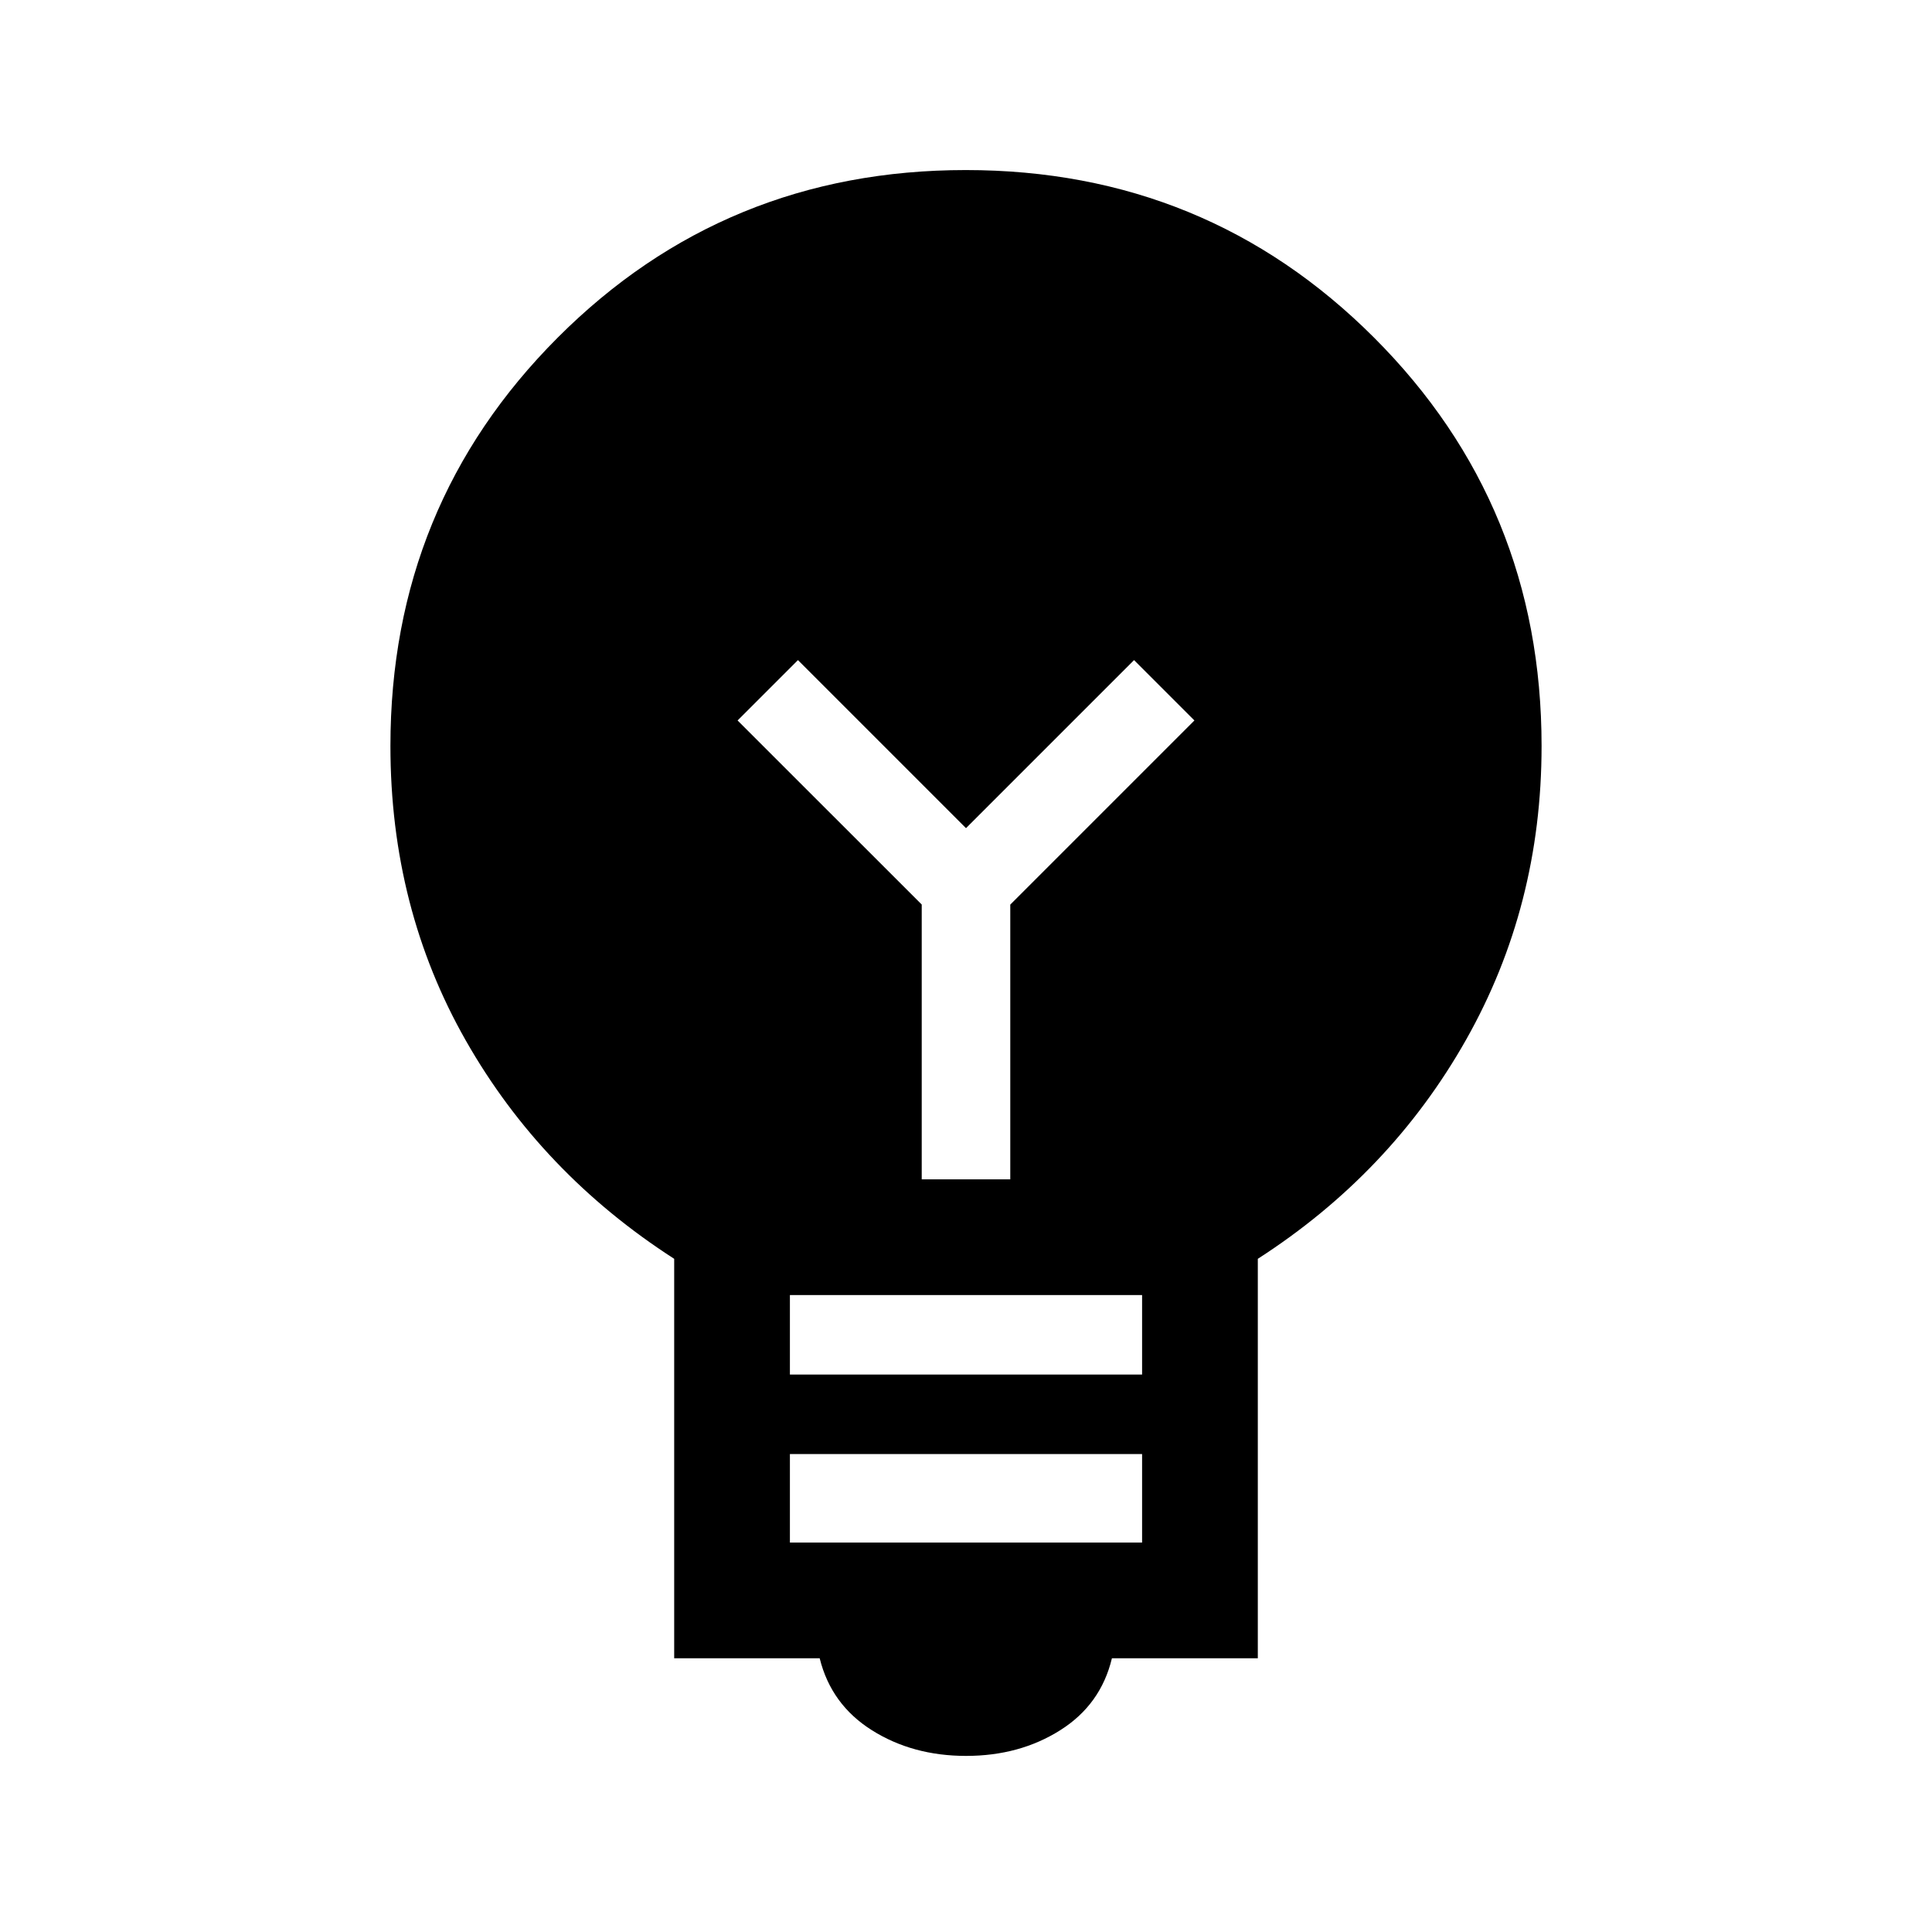 <svg xmlns="http://www.w3.org/2000/svg" height="48" viewBox="0 -960 960 960" width="48"><path d="M480.05-87.5q-26.55 0-46.8-12.75Q413-113 407.3-136H335v-198.5Q269-377 231.5-442.89T194-589.32q0-119.68 83.13-202.93t202.75-83.25q119.62 0 202.87 83.25T766-589.32q0 79.57-37.5 145.94Q691-377 625-334.5V-136h-72.5q-5.5 23-25.7 35.75-20.19 12.75-46.75 12.75Zm-87.55-106h175v-44h-175v44Zm0-83.5h175v-39.5h-175v39.5ZM502-374v-136.5l91.5-91.5-30-30-83.5 83.5-83.5-83.5-30 30 91.5 91.45V-374h44Z"/></svg>